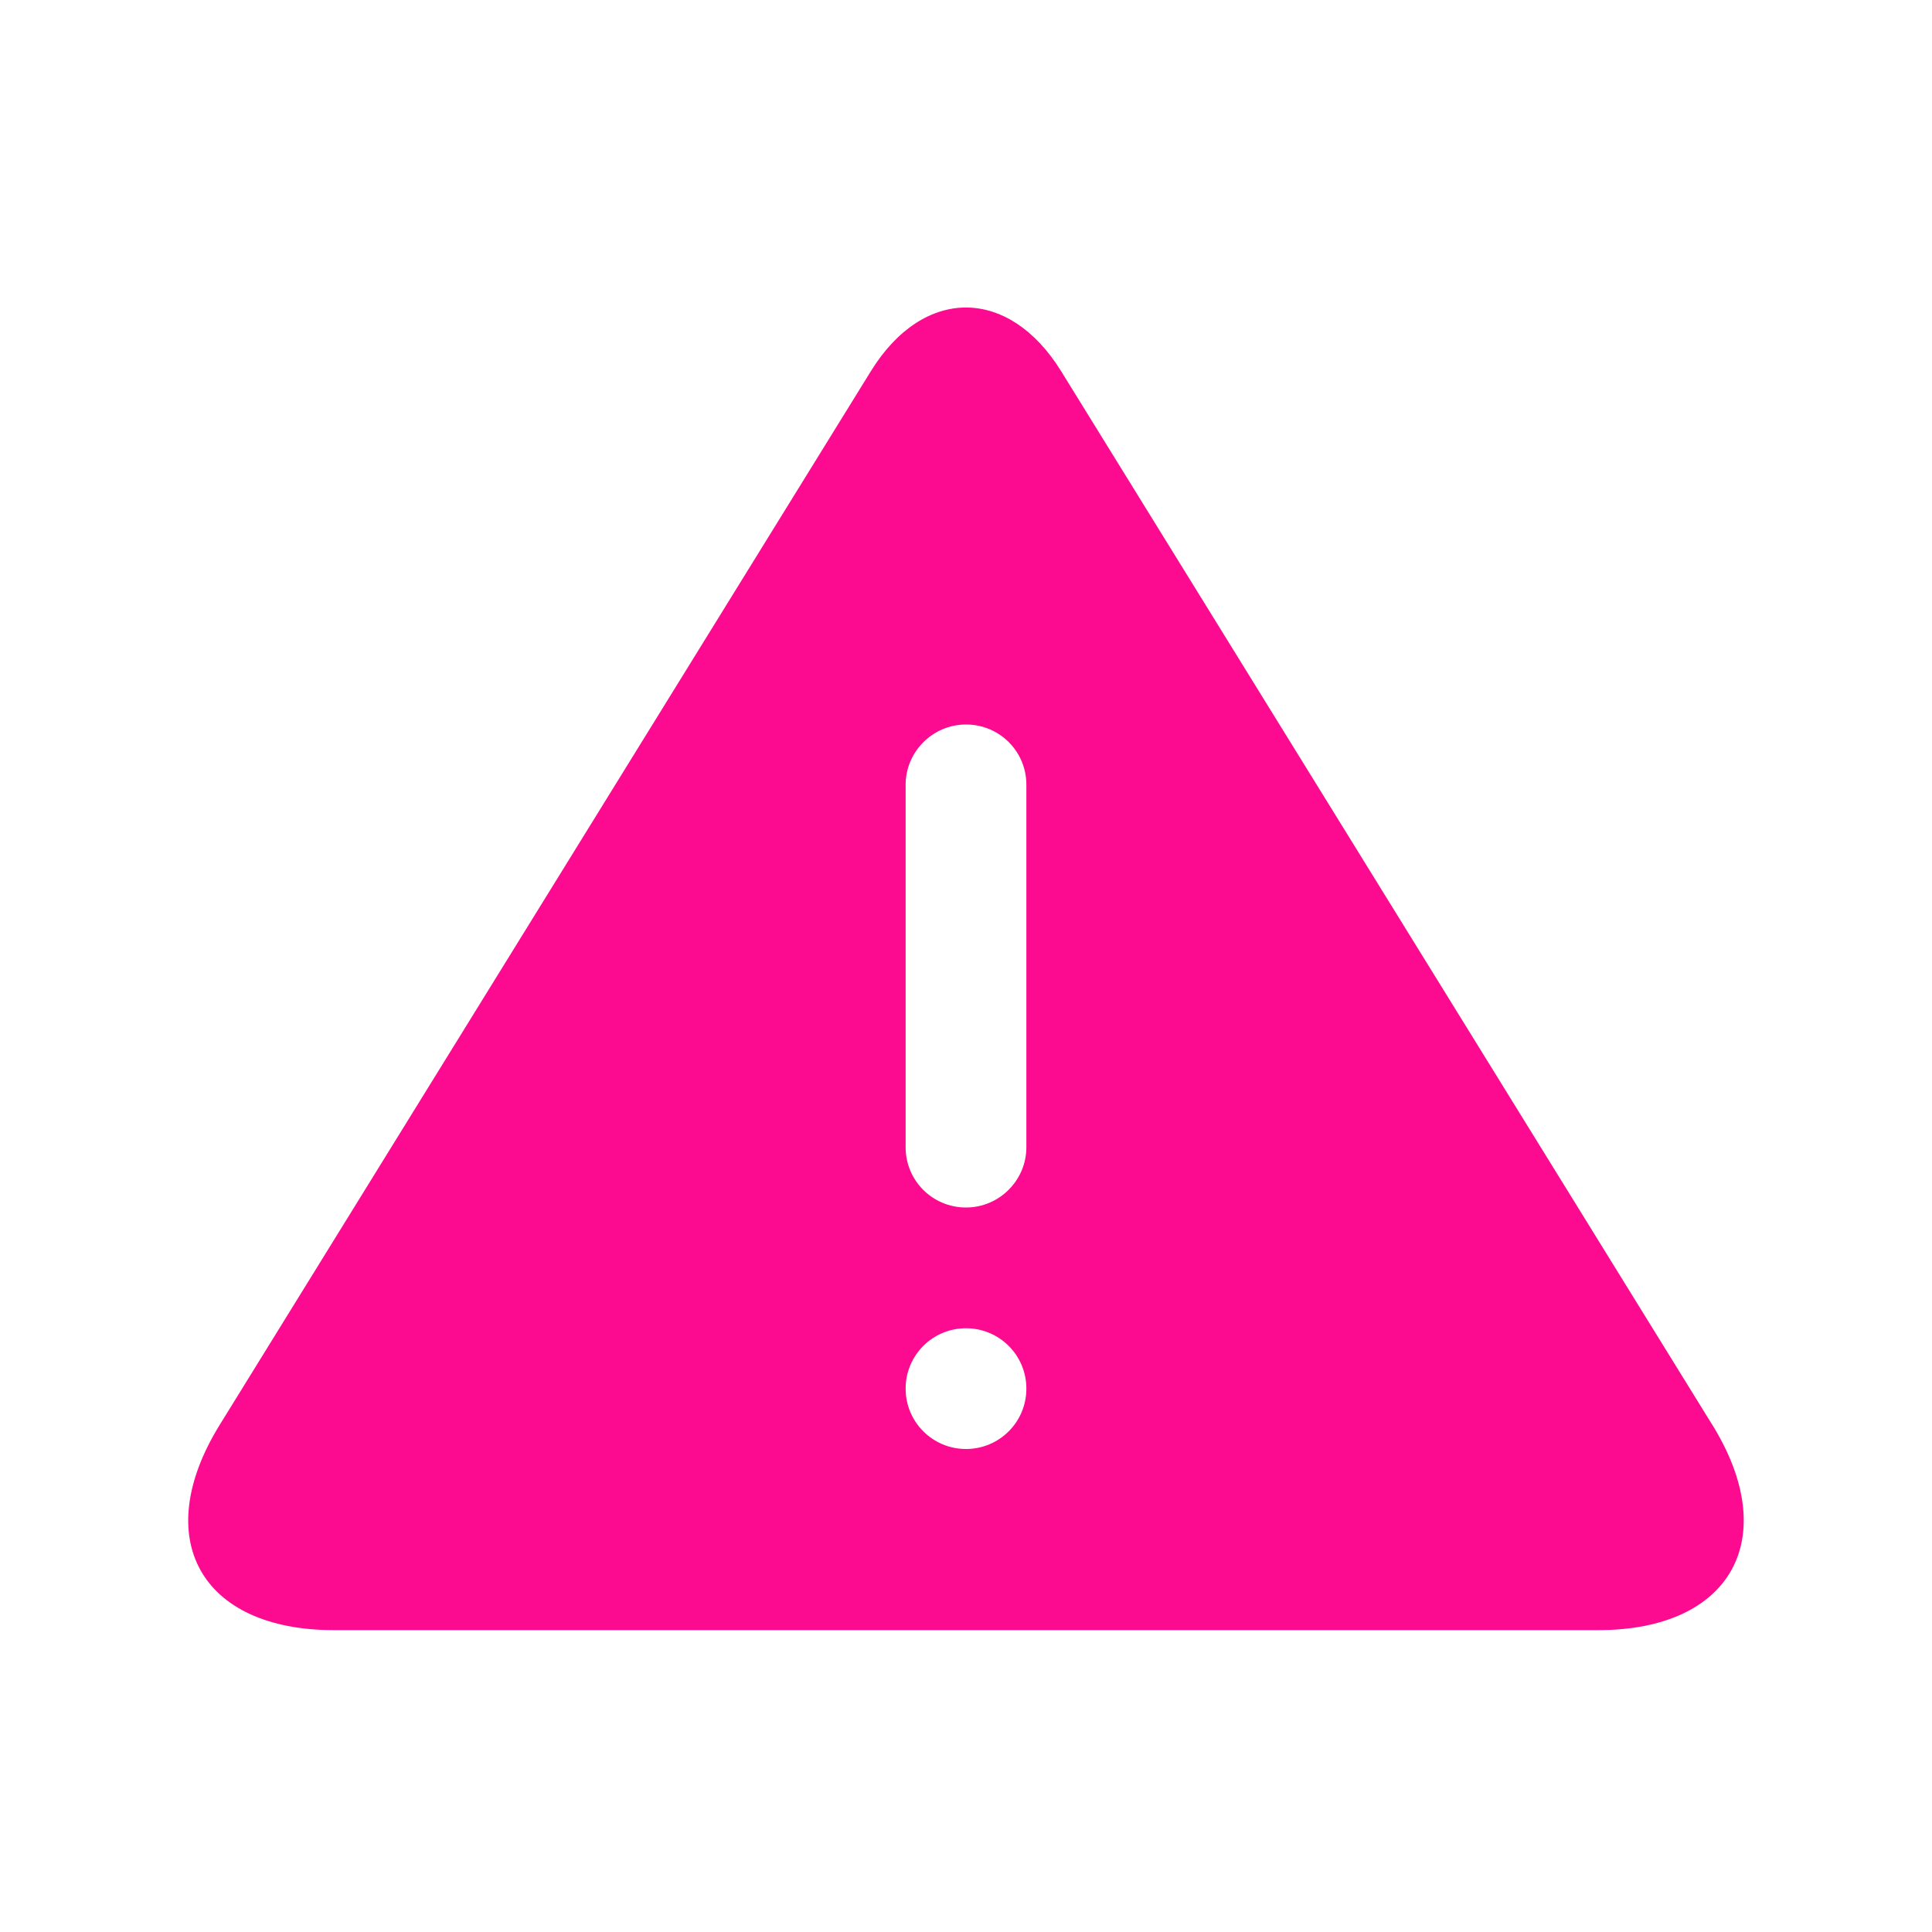 <!-- Generated by IcoMoon.io -->
<svg version="1.1" xmlns="http://www.w3.org/2000/svg" width="32" height="32" viewBox="0 0 32 32" fill="#FC0A8F">
<title>warning</title>
<path d="M28.359 23.597l-10.784-17.45c-0.869-1.403-2.281-1.406-3.15 0v0l-10.784 17.45c-1.166 1.884-0.319 3.403 1.888 3.403h20.944c2.203 0 3.050-1.522 1.887-3.403zM16 24c-0.553 0-1-0.447-1-1s0.447-1 1-1 1 0.447 1 1-0.447 1-1 1zM17 19.003c0 0.544-0.447 0.997-1 0.997-0.556 0-1-0.447-1-0.997v-6.006c0-0.544 0.447-0.997 1-0.997v0c0.556 0 1 0.447 1 0.997v6.006z"></path>
</svg>
